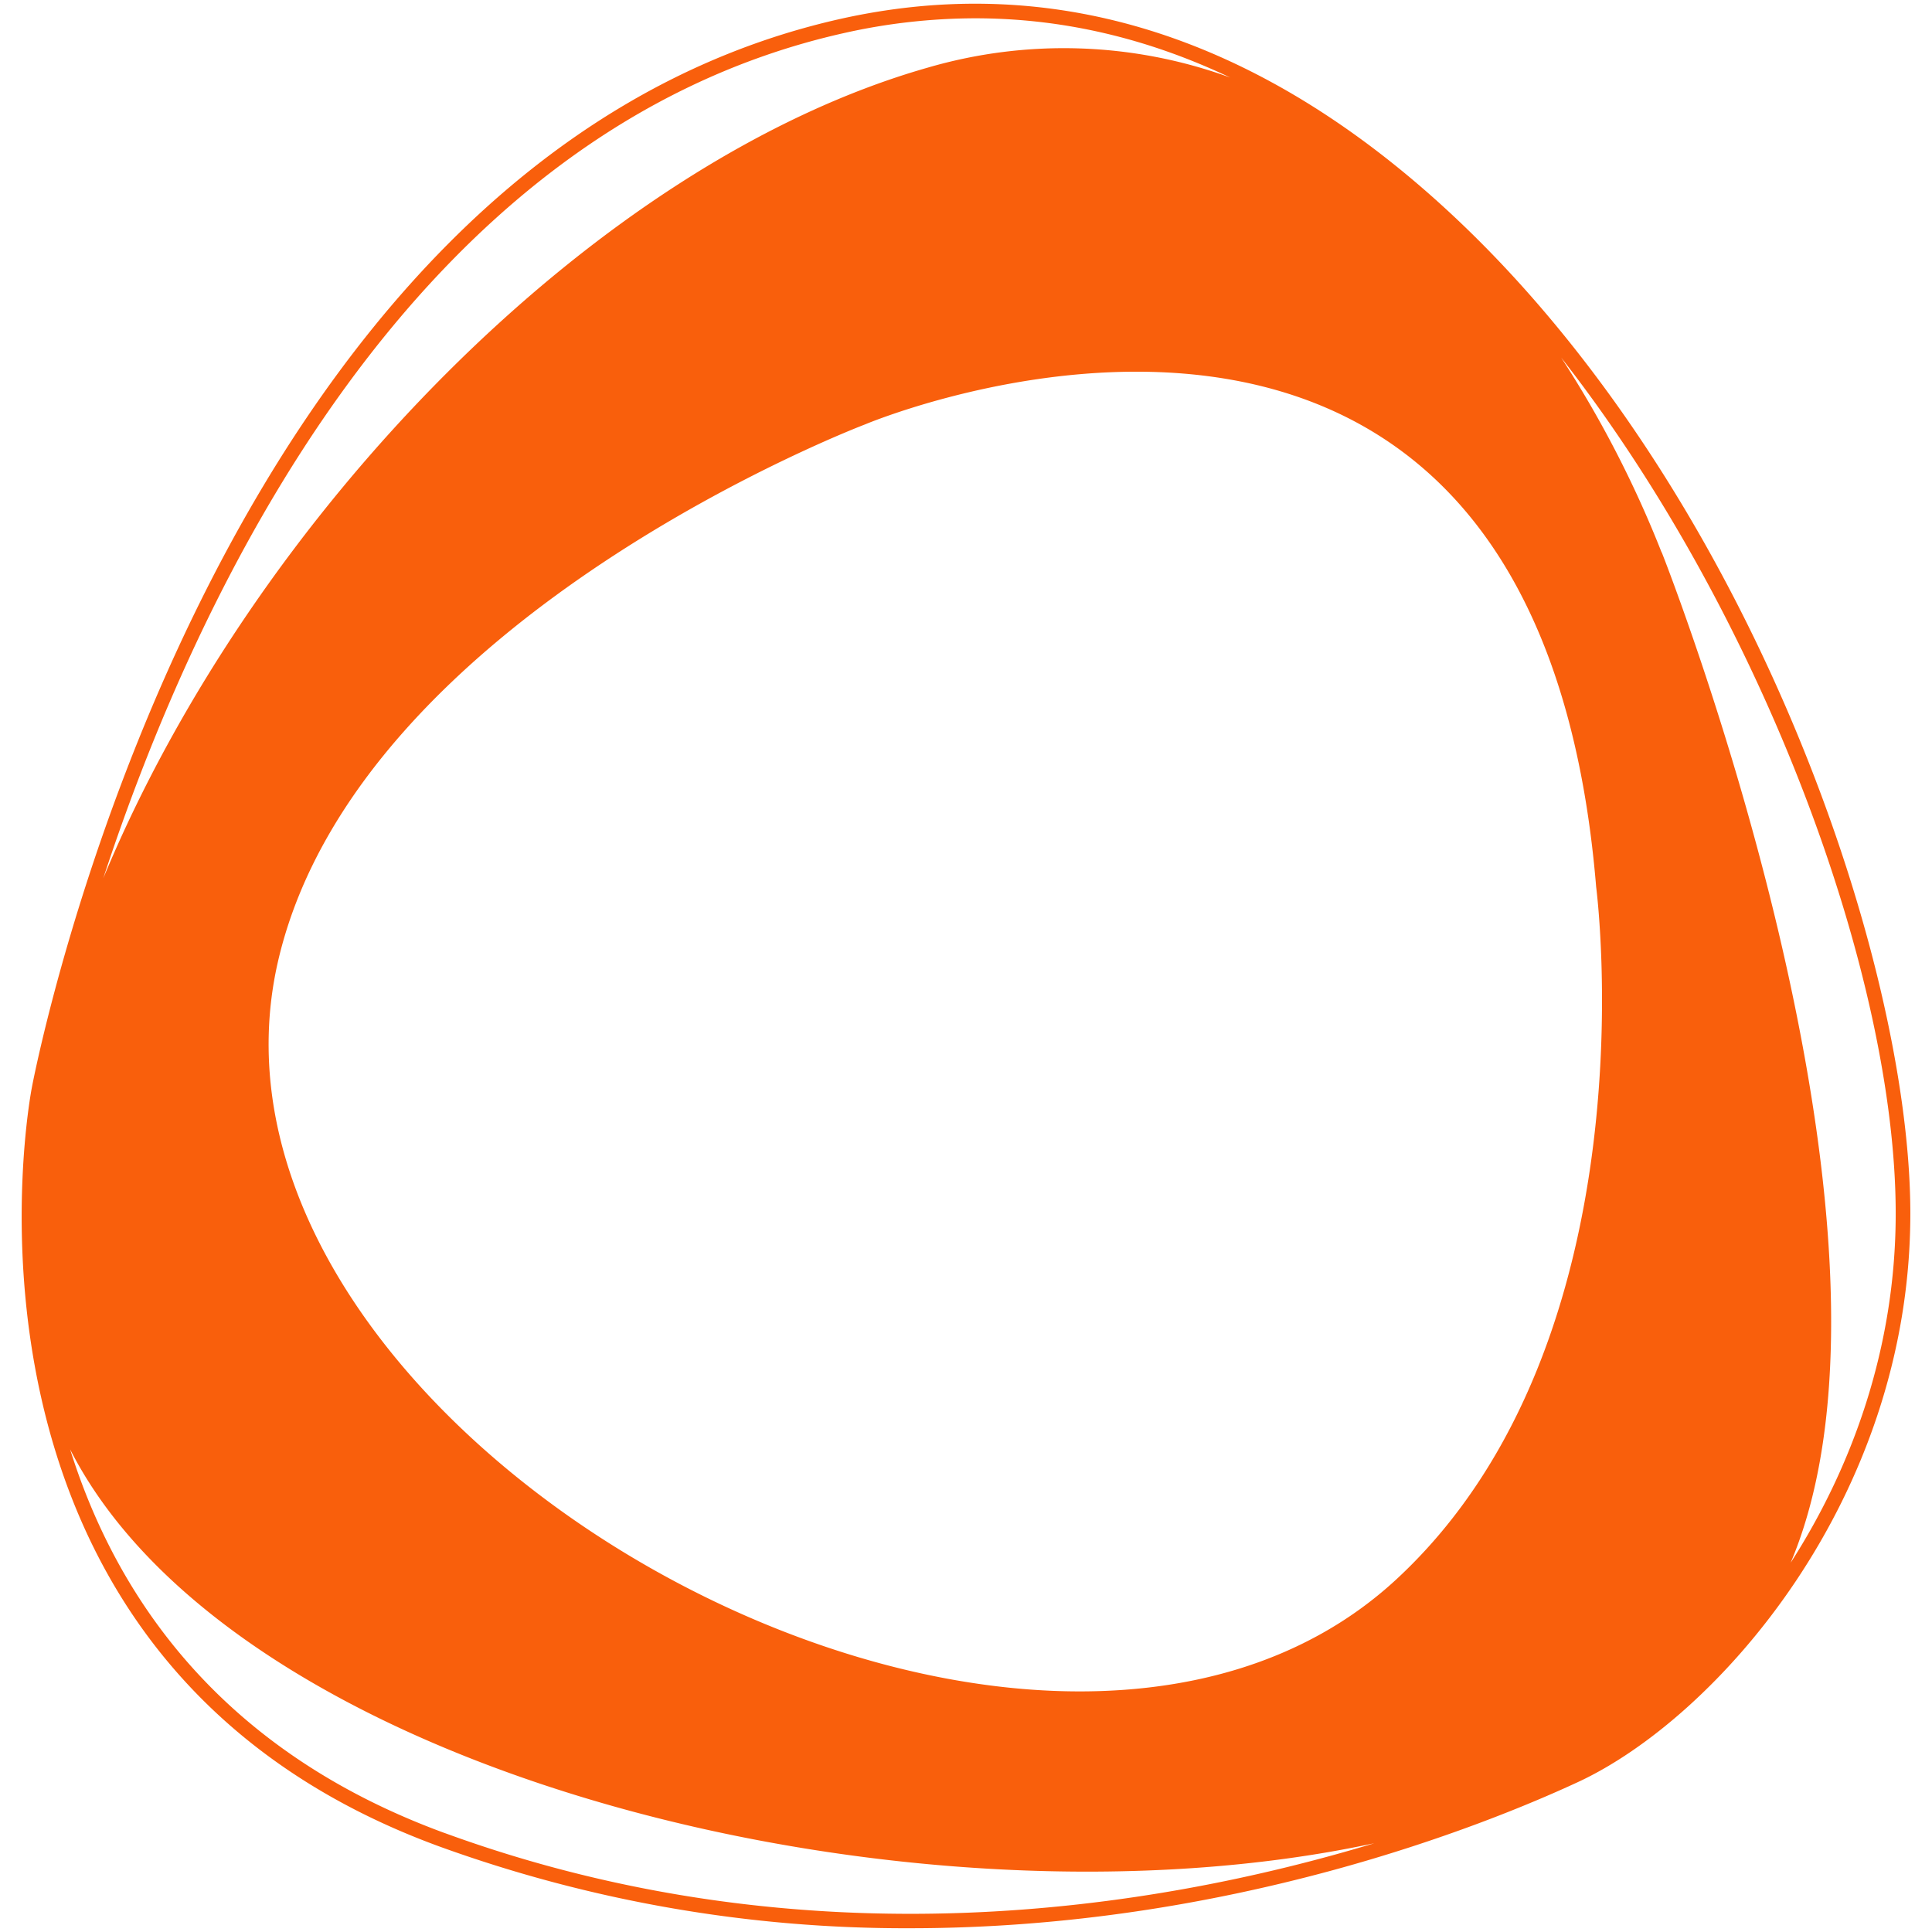 <svg id="Layer_1" data-name="Layer 1" xmlns="http://www.w3.org/2000/svg" viewBox="0 0 512 512"><defs><style>.cls-1{fill:#f95f0c;}</style></defs><path class="cls-1" d="M369.27,43.45C323.14,6.51,273.84-6.41,222.75,5,55.12,42.61,8.88,285.81,8.44,288.22c-.3,1.51-29,151.1,108.09,201.15A362.14,362.14,0,0,0,241.25,511c84.42,0,152.27-27.3,176.92-38.73,36.57-16.95,88.08-74.9,88.09-150.65C506.27,251,458.67,115,369.27,43.45ZM423,235.06s15.73,120-53,183.53C273.6,507.64,43.79,379.48,73.88,253.9c21.75-90.78,155.38-141.43,155.38-141.43S406.63,37.48,423,235.06Zm17.34-88.68a288.65,288.65,0,0,0-26.6-51.6c53.94,69,88.65,164.61,88.64,226.84,0,35.77-11.72,67.46-27.84,92.53C511.72,326.23,440.38,146.38,440.38,146.38ZM223.59,8.78a159.4,159.4,0,0,1,34.86-3.93Q293,4.85,326,20.54a128.77,128.77,0,0,0-80.13-2.62C157.56,43.07,67.07,137,27.37,232.74,51.69,158.6,108.8,34.51,223.59,8.78Zm-105.74,477C58.32,464,30.78,423.06,18.58,384.09c44,86.42,223.36,130.63,345.61,104.39C306.15,506.05,214.28,521,117.85,485.77Z"/></svg>